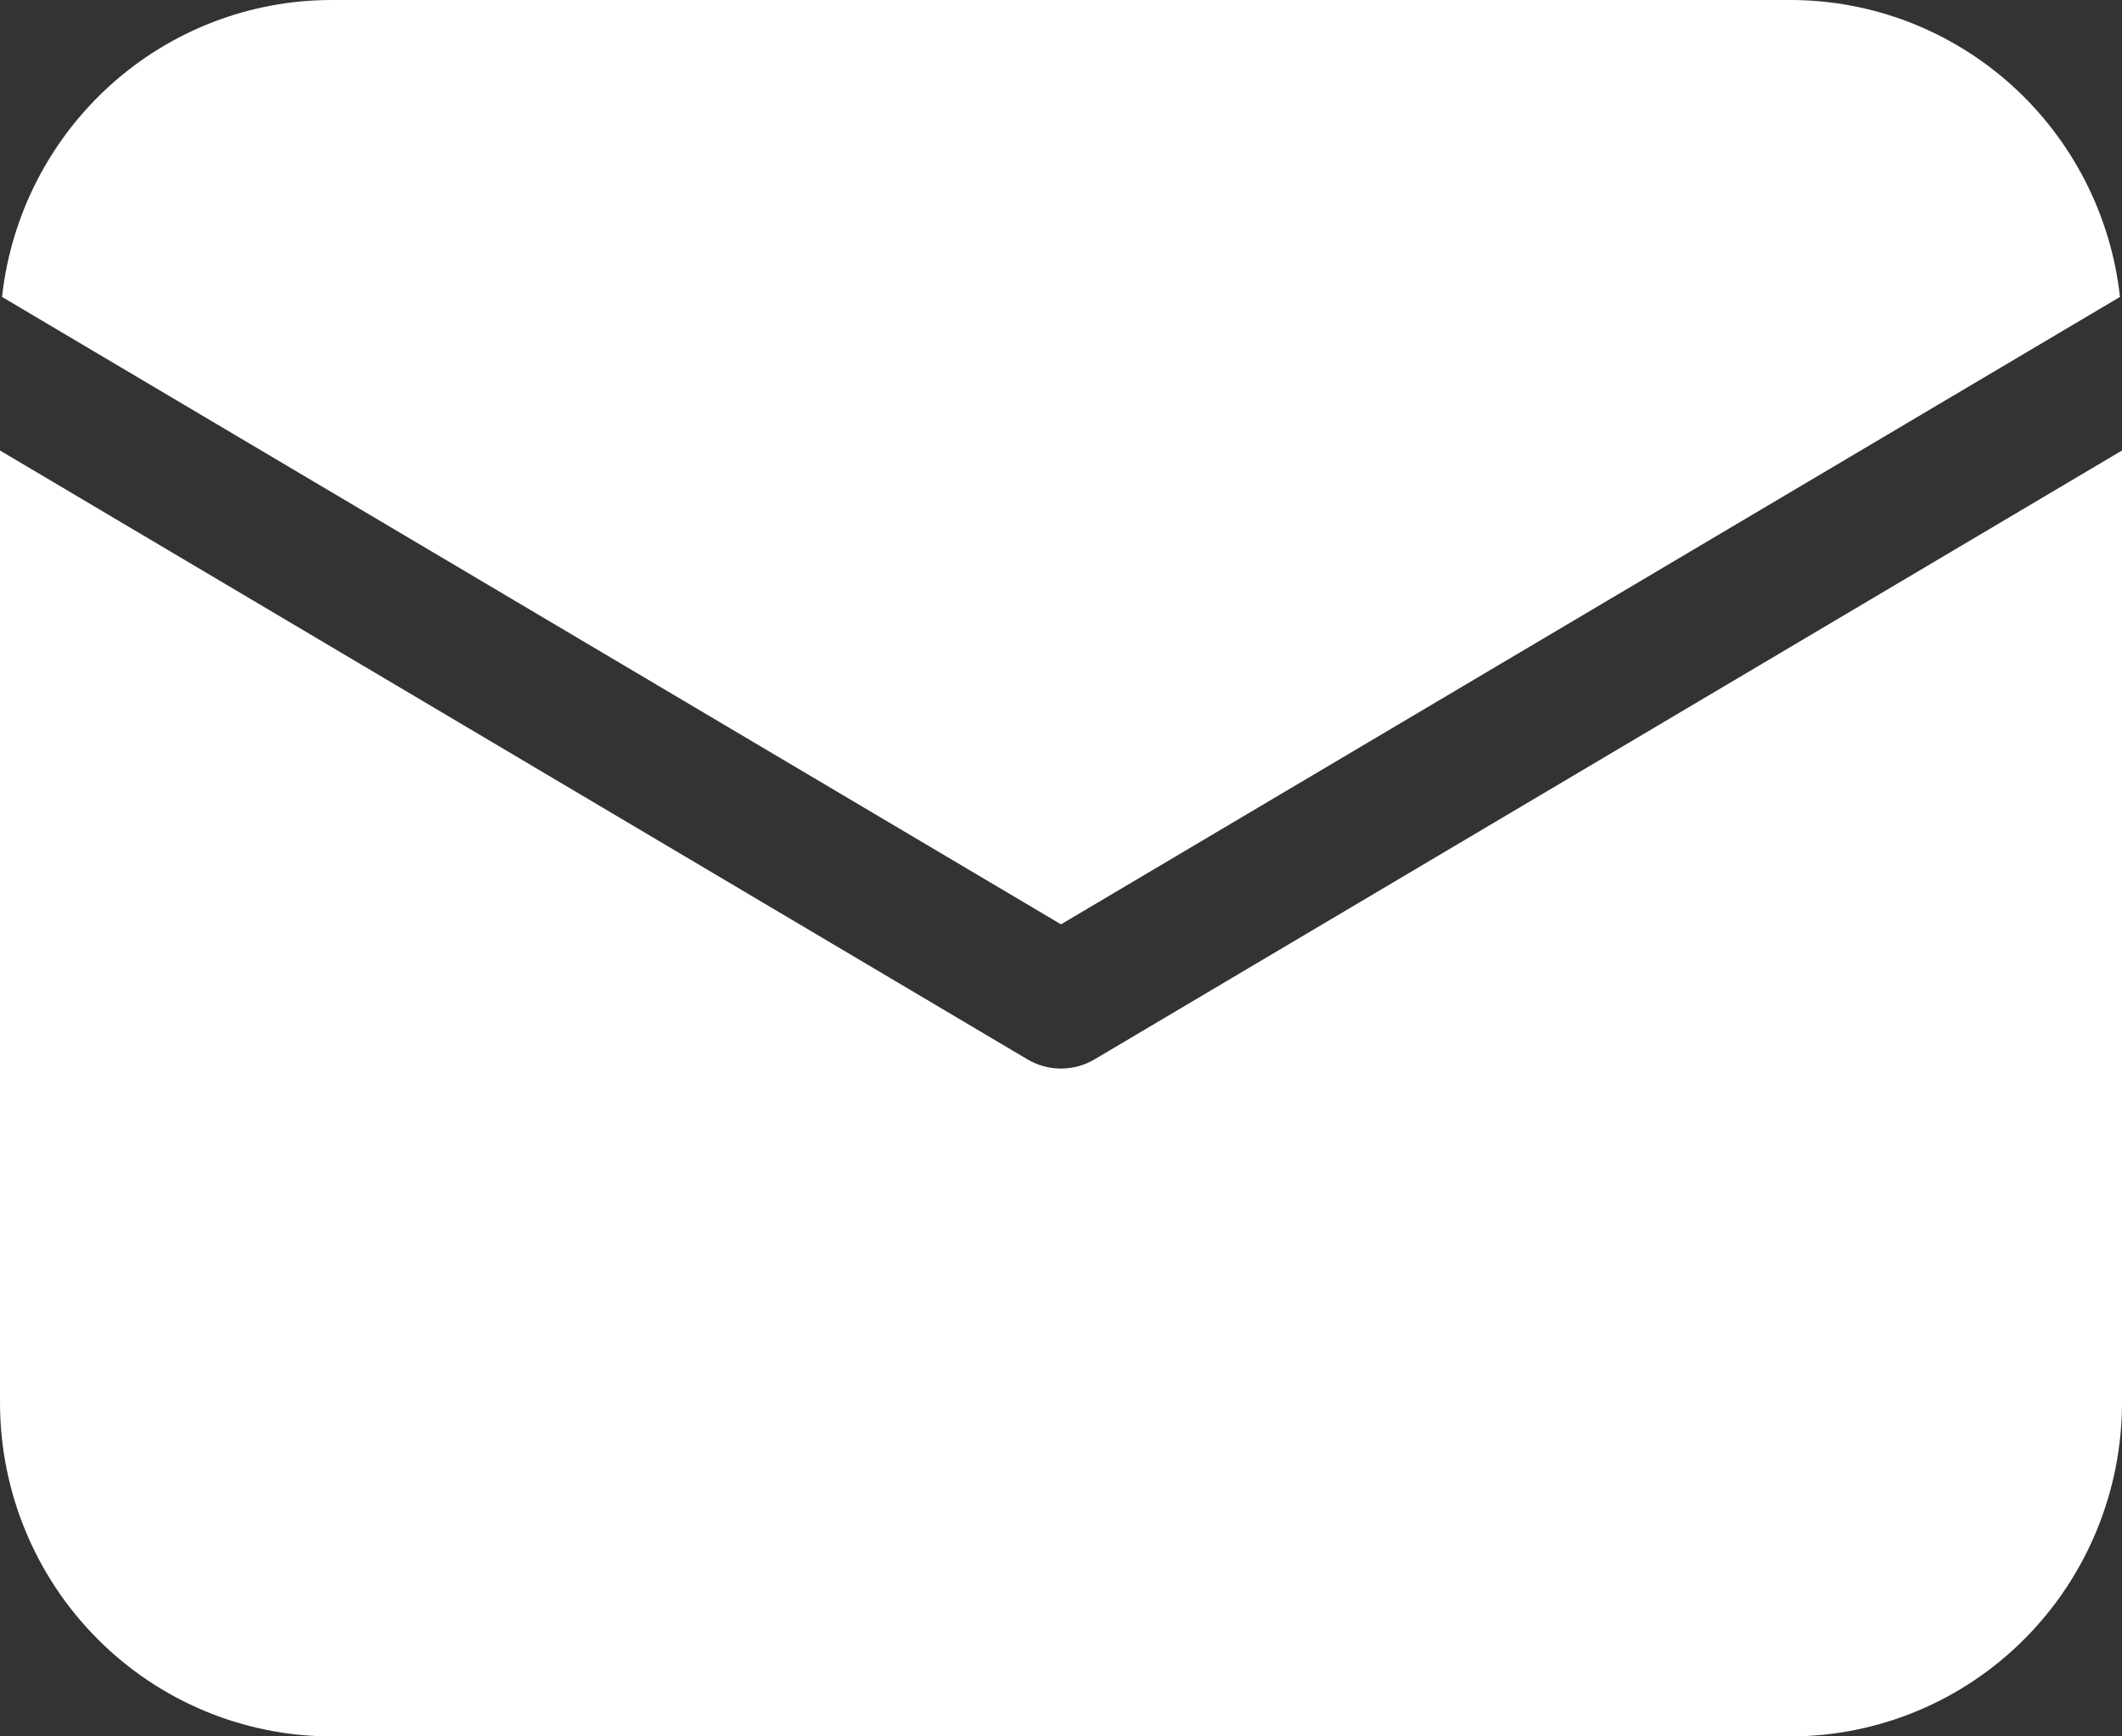 <svg width="22" height="18" viewBox="0 0 22 18" fill="none" xmlns="http://www.w3.org/2000/svg">
<rect x="0" y="0" width="22" height="18" fill="#333333" stroke="none"/>
<path d="M22 4.67V14.539C22 15.457 21.638 16.337 20.993 16.986C20.349 17.635 19.474 18 18.562 18H3.438C2.526 18 1.651 17.635 1.007 16.986C0.362 16.337 0 15.457 0 14.539V4.67L10.651 10.981C10.757 11.044 10.877 11.077 11 11.077C11.123 11.077 11.243 11.044 11.349 10.981L22 4.67ZM18.562 4.28576e-08C19.408 -0 20.224 0.314 20.855 0.882C21.485 1.45 21.886 2.232 21.979 3.078L11 9.582L0.021 3.078C0.114 2.232 0.515 1.45 1.145 0.882C1.775 0.314 2.592 -0 3.438 4.28576e-08H18.562Z" fill="white"/>
</svg>
